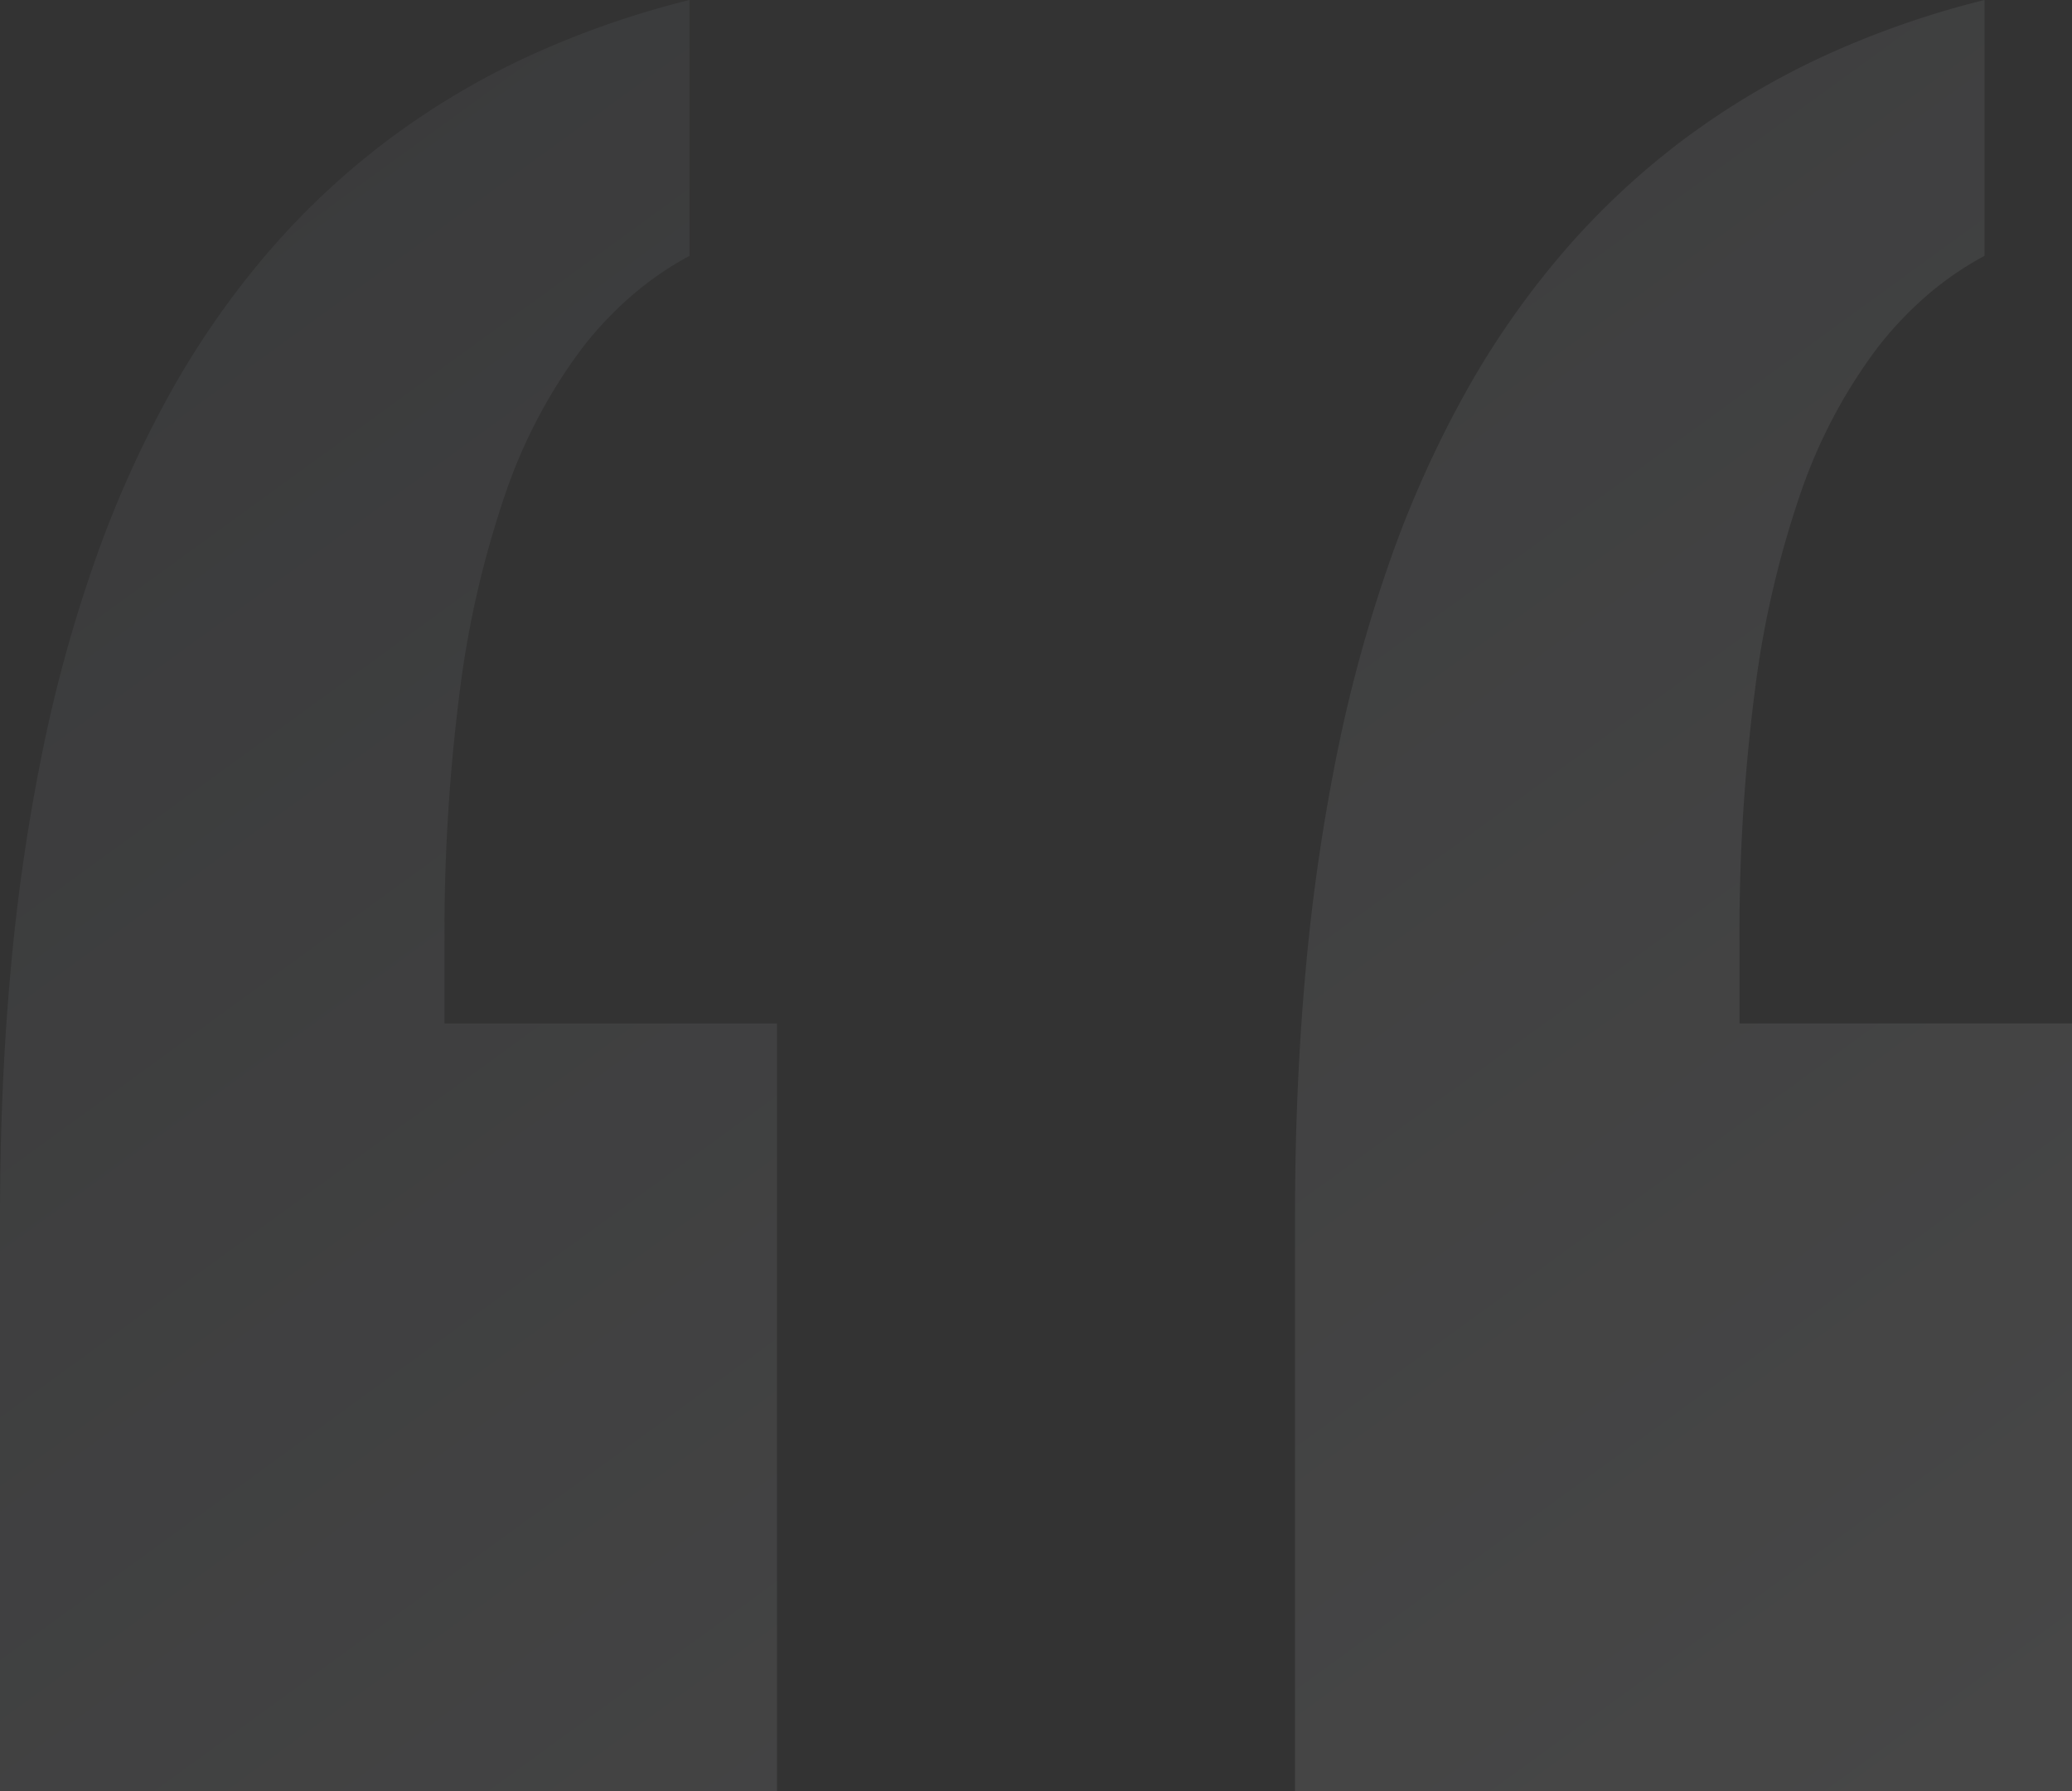 <svg xmlns="http://www.w3.org/2000/svg" xmlns:xlink="http://www.w3.org/1999/xlink" viewBox="0 0 336 290.445">
    <rect x="0" y="0" width="336" height="290.445" fill="#333333" stroke="none"/>
    <defs>
        <linearGradient id="testimonial_linear_gradient" x1="1" y1="1.06" x2="0.06" y2="-0.061" gradientUnits="objectBoundingBox">
            <stop offset="0" stop-color="#fff"/>
            <stop offset="1" stop-color="#6d727d"/>
        </linearGradient>
    </defs>
    <path opacity="0.101"
          fill="url(#testimonial_linear_gradient)"
          d="M336,290.445H210V197.367c0-14.045.585-27.545,1.738-40.125a320.9,320.9,0,0,1,5.215-35.71,234.038,234.038,0,0,1,8.691-31.294A175.589,175.589,0,0,1,237.811,63.36,139.009,139.009,0,0,1,253.49,40.9a124.063,124.063,0,0,1,19.226-18.048A126.49,126.49,0,0,1,295.49,9.216,146.621,146.621,0,0,1,321.811,0V41.492a52.167,52.167,0,0,0-9.312,6.4,58.6,58.6,0,0,0-8.07,8.533A84.828,84.828,0,0,0,292.013,79.9a160.314,160.314,0,0,0-7.449,32.17,308.234,308.234,0,0,0-2.483,41v12.9H336V290.444Zm-210,0H0V197.367c0-14.045.585-27.545,1.738-40.125a320.907,320.907,0,0,1,5.214-35.71,234.026,234.026,0,0,1,8.691-31.294A175.573,175.573,0,0,1,27.811,63.36,139.016,139.016,0,0,1,43.49,40.9,124.065,124.065,0,0,1,62.716,22.849,126.488,126.488,0,0,1,85.49,9.216,146.613,146.613,0,0,1,111.811,0V41.492a52.166,52.166,0,0,0-9.312,6.4,58.593,58.593,0,0,0-8.07,8.533A84.835,84.835,0,0,0,82.013,79.9a160.313,160.313,0,0,0-7.449,32.17,308.237,308.237,0,0,0-2.483,41v12.9H126V290.444Z"
          transform="translate(0 -0.001)"/>
</svg>